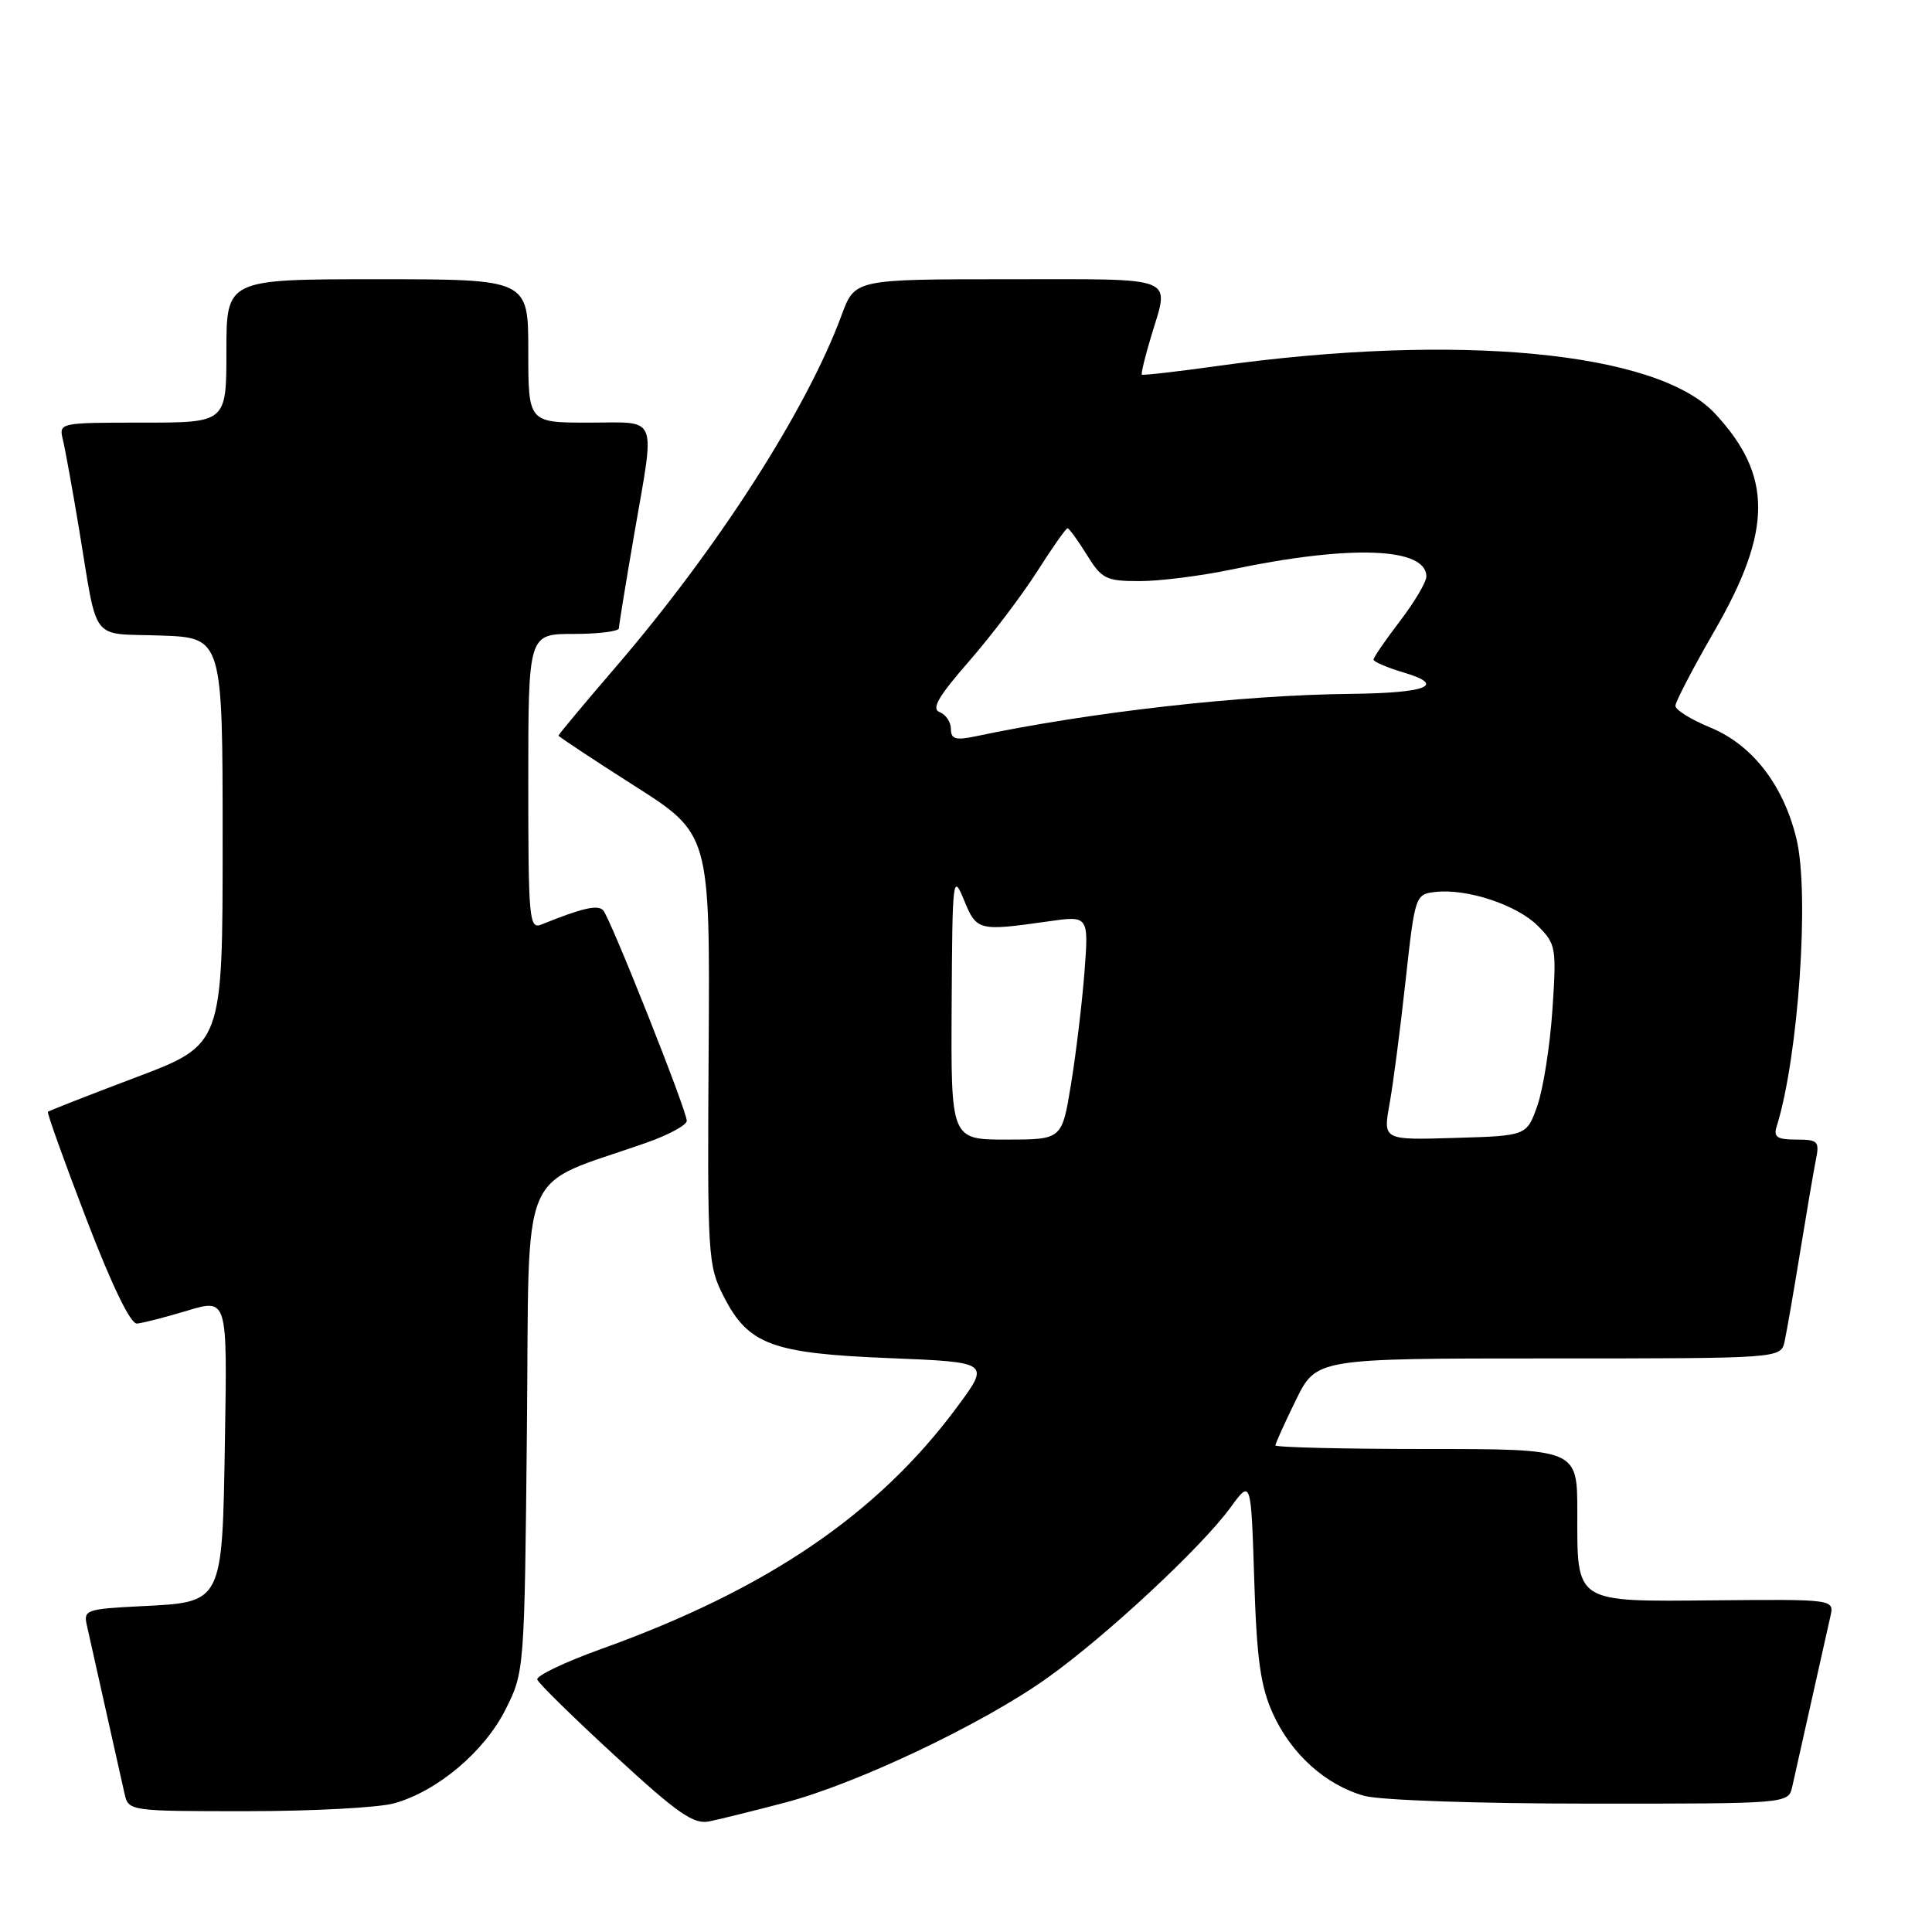 <?xml version="1.0" encoding="UTF-8" standalone="no"?>
<!DOCTYPE svg PUBLIC "-//W3C//DTD SVG 1.1//EN" "http://www.w3.org/Graphics/SVG/1.1/DTD/svg11.dtd" >
<svg xmlns="http://www.w3.org/2000/svg" xmlns:xlink="http://www.w3.org/1999/xlink" version="1.1" viewBox="0 0 256 256">
 <g >
 <path fill="currentColor"
d=" M 104.00 238.86 C 113.53 236.36 130.29 228.40 138.81 222.31 C 146.60 216.75 159.19 205.04 163.04 199.76 C 165.77 196.02 165.77 196.02 166.19 209.26 C 166.52 219.81 167.02 223.42 168.65 227.03 C 171.08 232.41 175.65 236.53 180.78 237.96 C 182.90 238.54 195.77 238.99 210.73 238.99 C 236.96 239.00 236.96 239.00 237.48 236.75 C 237.76 235.51 238.90 230.45 240.00 225.50 C 241.10 220.55 242.24 215.47 242.53 214.21 C 243.06 211.91 243.06 211.91 227.34 212.05 C 208.46 212.22 209.00 212.56 209.00 200.31 C 209.00 192.00 209.00 192.00 189.00 192.00 C 178.00 192.00 169.00 191.78 169.00 191.52 C 169.00 191.26 170.22 188.56 171.71 185.52 C 174.42 180.00 174.42 180.00 205.19 180.00 C 235.96 180.00 235.96 180.00 236.47 177.75 C 236.74 176.51 237.66 171.22 238.51 166.00 C 239.36 160.78 240.30 155.26 240.60 153.75 C 241.12 151.22 240.91 151.00 238.01 151.00 C 235.47 151.00 234.97 150.66 235.42 149.25 C 238.29 140.11 239.79 118.45 238.05 111.19 C 236.33 104.03 232.20 98.69 226.60 96.39 C 224.07 95.35 222.01 94.07 222.00 93.53 C 222.00 93.00 224.33 88.53 227.18 83.59 C 234.89 70.24 234.89 62.97 227.20 54.75 C 219.55 46.58 193.07 44.07 161.29 48.50 C 155.92 49.25 151.43 49.76 151.30 49.64 C 151.18 49.51 151.73 47.22 152.54 44.54 C 154.97 36.45 156.34 37.00 133.64 37.00 C 113.27 37.00 113.27 37.00 111.52 41.75 C 106.90 54.28 95.12 72.63 81.61 88.36 C 77.42 93.23 74.00 97.33 74.00 97.47 C 74.00 97.60 78.52 100.59 84.04 104.11 C 94.08 110.50 94.08 110.50 93.90 139.01 C 93.72 166.41 93.80 167.69 95.87 171.74 C 99.15 178.18 102.24 179.33 117.86 179.96 C 131.22 180.50 131.22 180.50 126.77 186.50 C 116.28 200.65 101.62 210.61 79.69 218.49 C 74.84 220.23 71.02 222.06 71.19 222.55 C 71.36 223.05 76.00 227.60 81.50 232.66 C 89.84 240.34 91.92 241.78 94.00 241.34 C 95.38 241.06 99.88 239.94 104.00 238.86 Z  M 52.22 238.95 C 57.95 237.36 64.19 232.10 67.00 226.49 C 69.49 221.52 69.50 221.34 69.82 189.29 C 70.18 153.32 68.43 157.50 85.75 151.38 C 88.64 150.36 91.00 149.07 91.00 148.52 C 91.01 147.16 80.91 121.74 79.93 120.63 C 79.23 119.84 77.17 120.31 71.75 122.50 C 70.12 123.17 70.00 121.88 70.00 103.61 C 70.00 84.00 70.00 84.00 76.00 84.00 C 79.30 84.00 82.00 83.66 82.01 83.25 C 82.01 82.84 82.91 77.33 84.00 71.00 C 86.83 54.62 87.38 56.00 78.00 56.00 C 70.00 56.00 70.00 56.00 70.00 46.50 C 70.00 37.00 70.00 37.00 50.00 37.00 C 30.00 37.00 30.00 37.00 30.00 46.50 C 30.00 56.00 30.00 56.00 18.89 56.00 C 7.88 56.00 7.79 56.02 8.33 58.25 C 8.63 59.49 9.59 64.78 10.46 70.00 C 13.02 85.45 11.82 83.88 21.26 84.21 C 29.50 84.50 29.50 84.50 29.50 111.46 C 29.50 138.41 29.50 138.41 18.05 142.74 C 11.75 145.12 6.49 147.18 6.35 147.32 C 6.21 147.46 8.50 153.86 11.45 161.54 C 14.82 170.33 17.30 175.46 18.15 175.38 C 18.89 175.32 21.89 174.55 24.81 173.67 C 30.12 172.07 30.12 172.07 29.81 190.50 C 29.44 212.71 29.65 212.28 18.49 212.84 C 11.45 213.20 11.04 213.34 11.51 215.36 C 11.78 216.54 12.90 221.55 14.00 226.50 C 15.10 231.45 16.24 236.51 16.52 237.75 C 17.03 239.97 17.27 240.00 32.77 239.99 C 41.42 239.99 50.18 239.52 52.22 238.95 Z  M 126.10 133.25 C 126.19 116.27 126.26 115.66 127.73 119.25 C 129.41 123.35 129.64 123.40 138.89 122.09 C 144.27 121.32 144.27 121.32 143.69 128.91 C 143.36 133.09 142.56 139.77 141.90 143.75 C 140.71 151.00 140.71 151.00 133.35 151.00 C 126.00 151.00 126.00 151.00 126.10 133.25 Z  M 184.12 146.28 C 184.60 143.65 185.55 136.32 186.24 130.00 C 187.49 118.64 187.54 118.50 190.18 118.19 C 194.36 117.71 200.98 119.89 203.76 122.67 C 206.18 125.09 206.26 125.55 205.70 133.85 C 205.38 138.61 204.48 144.30 203.71 146.50 C 202.30 150.50 202.30 150.50 192.78 150.78 C 183.26 151.07 183.26 151.07 184.12 146.28 Z  M 126.00 96.59 C 126.00 95.68 125.33 94.68 124.51 94.36 C 123.38 93.93 124.32 92.30 128.38 87.65 C 131.33 84.27 135.39 78.91 137.41 75.75 C 139.42 72.59 141.24 70.00 141.45 70.00 C 141.66 70.00 142.81 71.58 144.00 73.50 C 145.99 76.72 146.55 77.00 151.02 77.00 C 153.69 77.00 159.14 76.31 163.15 75.47 C 178.89 72.16 189.00 72.52 189.00 76.39 C 189.00 77.12 187.43 79.78 185.50 82.30 C 183.57 84.82 182.00 87.11 182.00 87.40 C 182.00 87.69 183.85 88.48 186.12 89.15 C 191.65 90.81 189.04 91.83 179.00 91.94 C 164.51 92.09 144.49 94.35 129.25 97.57 C 126.62 98.12 126.00 97.94 126.00 96.59 Z "/>
</g>
</svg>